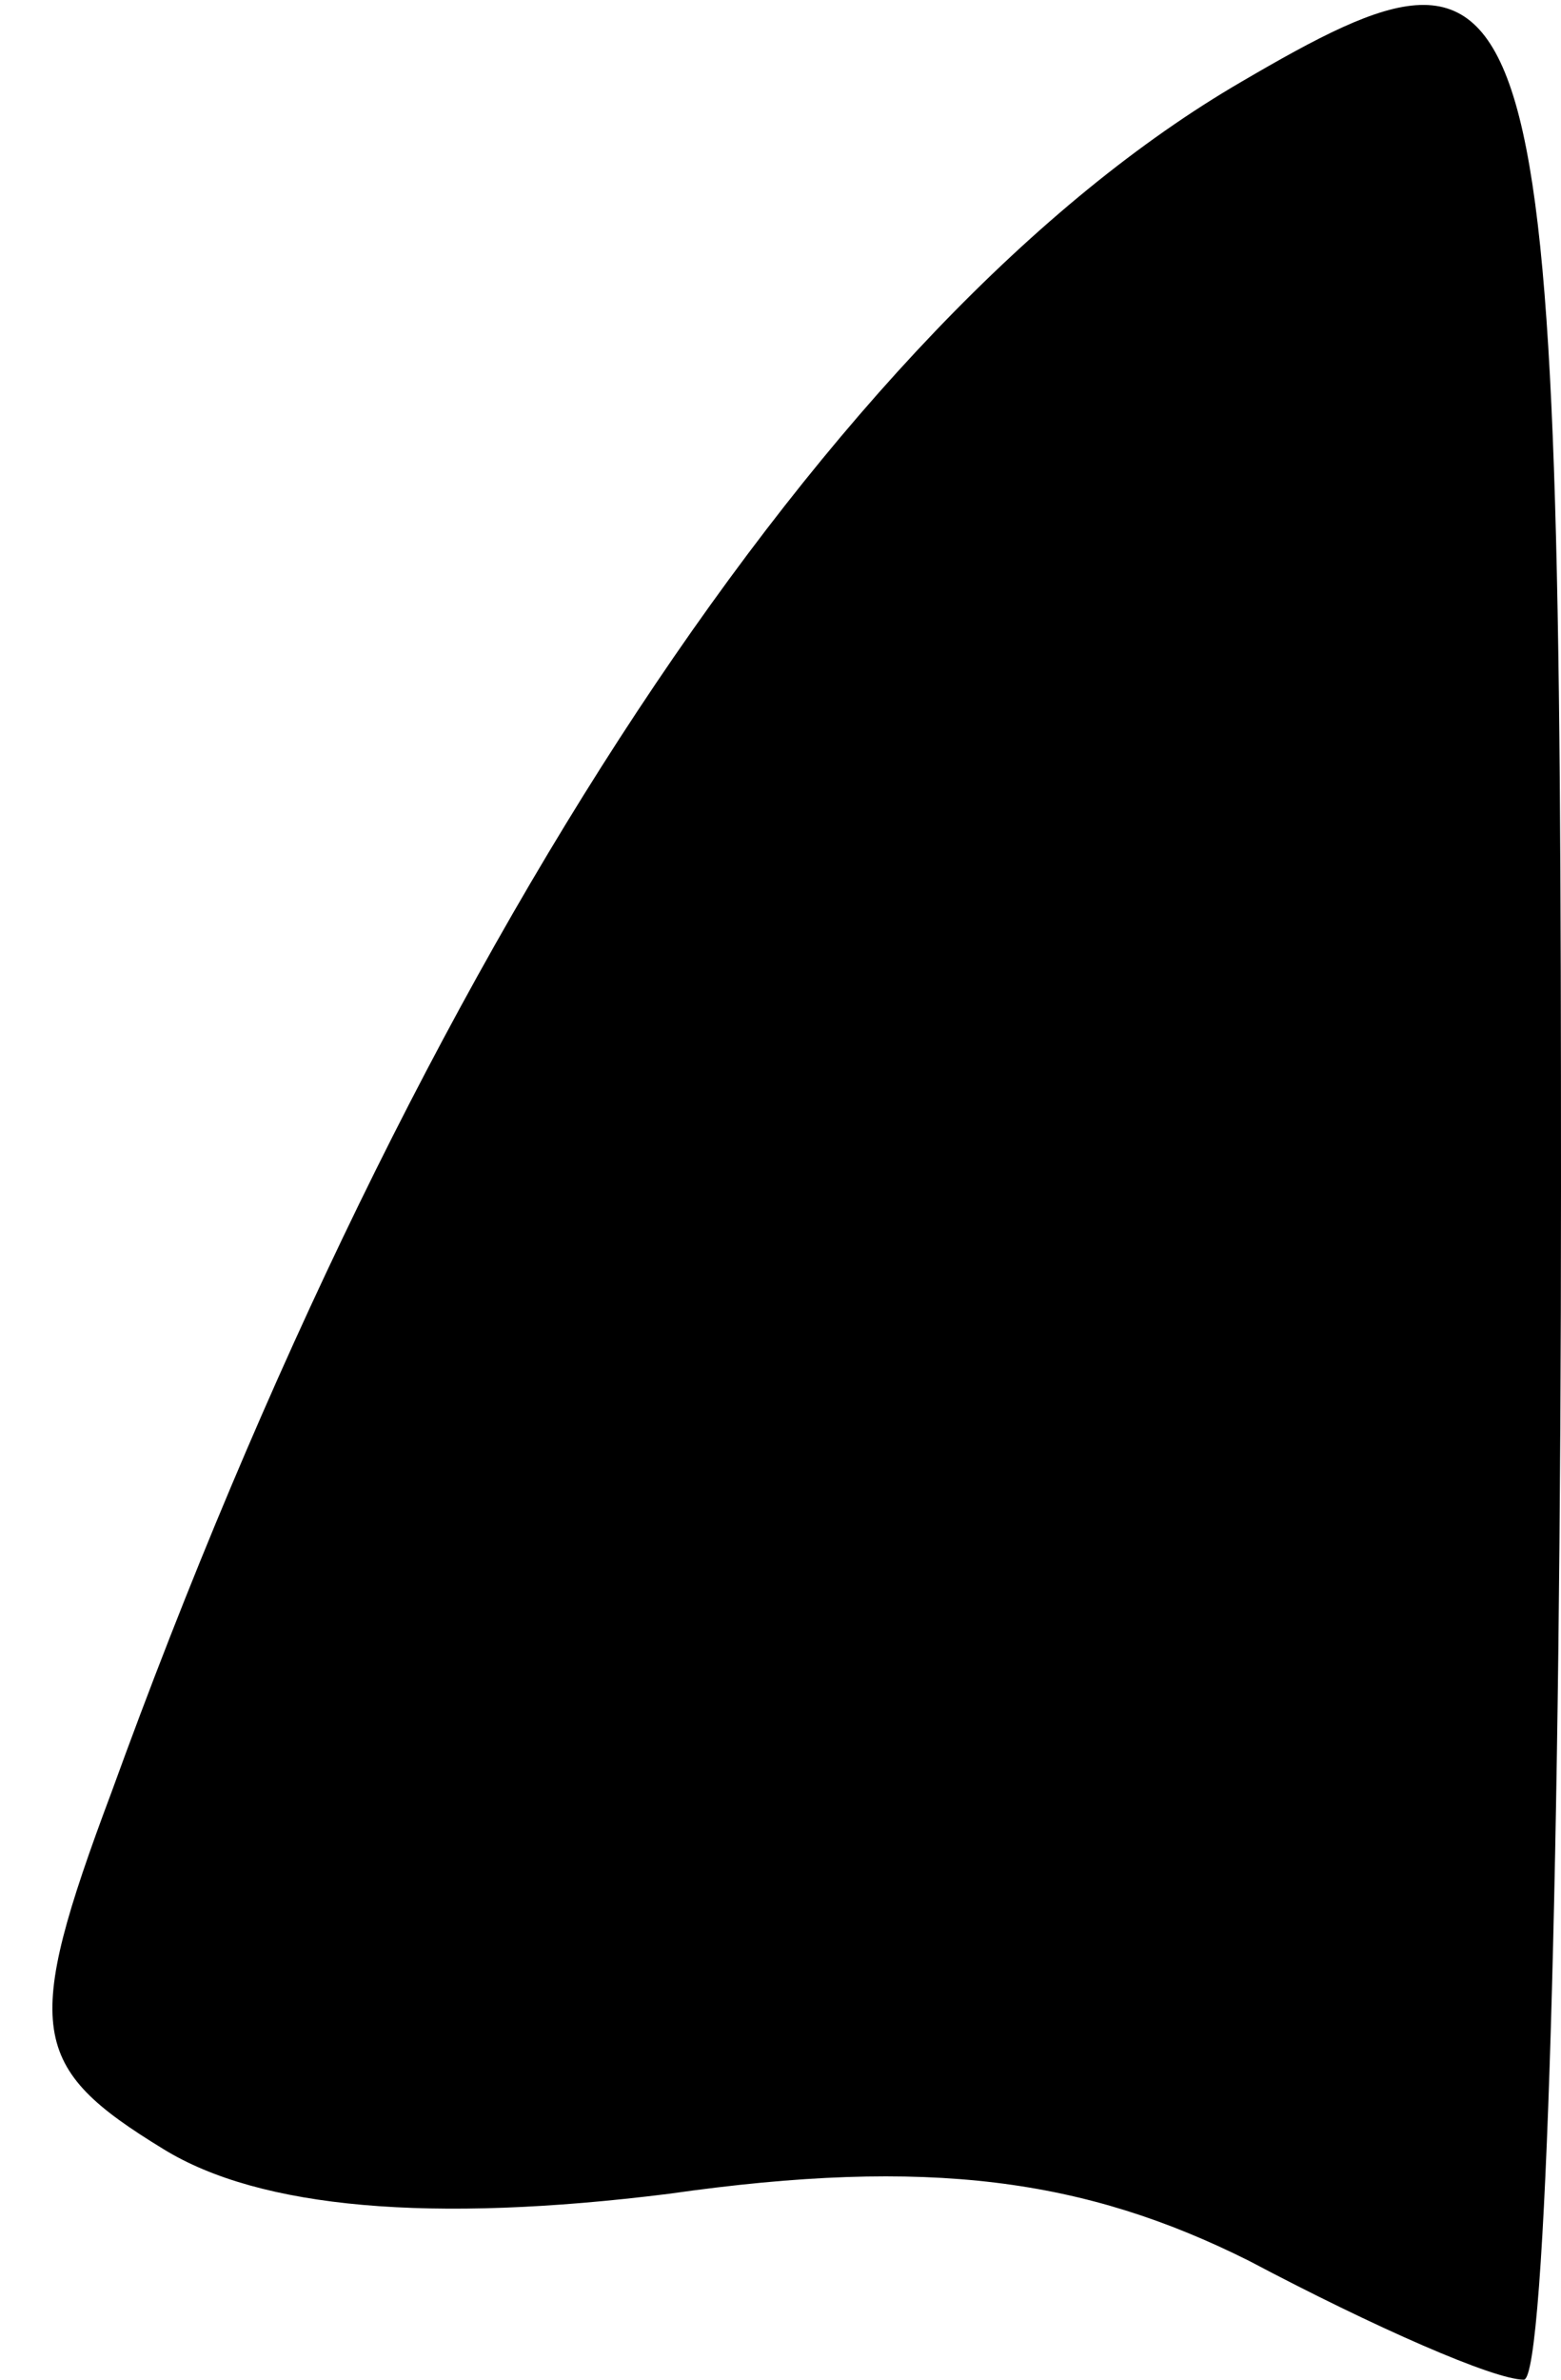 <?xml version="1.0" standalone="no"?>
<!DOCTYPE svg PUBLIC "-//W3C//DTD SVG 20010904//EN"
 "http://www.w3.org/TR/2001/REC-SVG-20010904/DTD/svg10.dtd">
<svg version="1.0" xmlns="http://www.w3.org/2000/svg"
 width="21pt" height="32pt" viewBox="0 0 21 32"
 preserveAspectRatio="xMidYMid meet">
<g transform="translate(0,32) scale(0.1,-0.1)"
fill="#000000" stroke="none">
<path fill="#000000" stroke="none" d="M167 309 c-55 -32 -111 -117 -152 -230
-12 -32 -11 -37 7 -48 13 -8 36 -10 68 -6 35 5 56 2 78 -9 17 -9 33 -16 37
-16 3 0 5 72 5 160 0 167 -2 173 -43 149z"/>
</g>
</svg>
